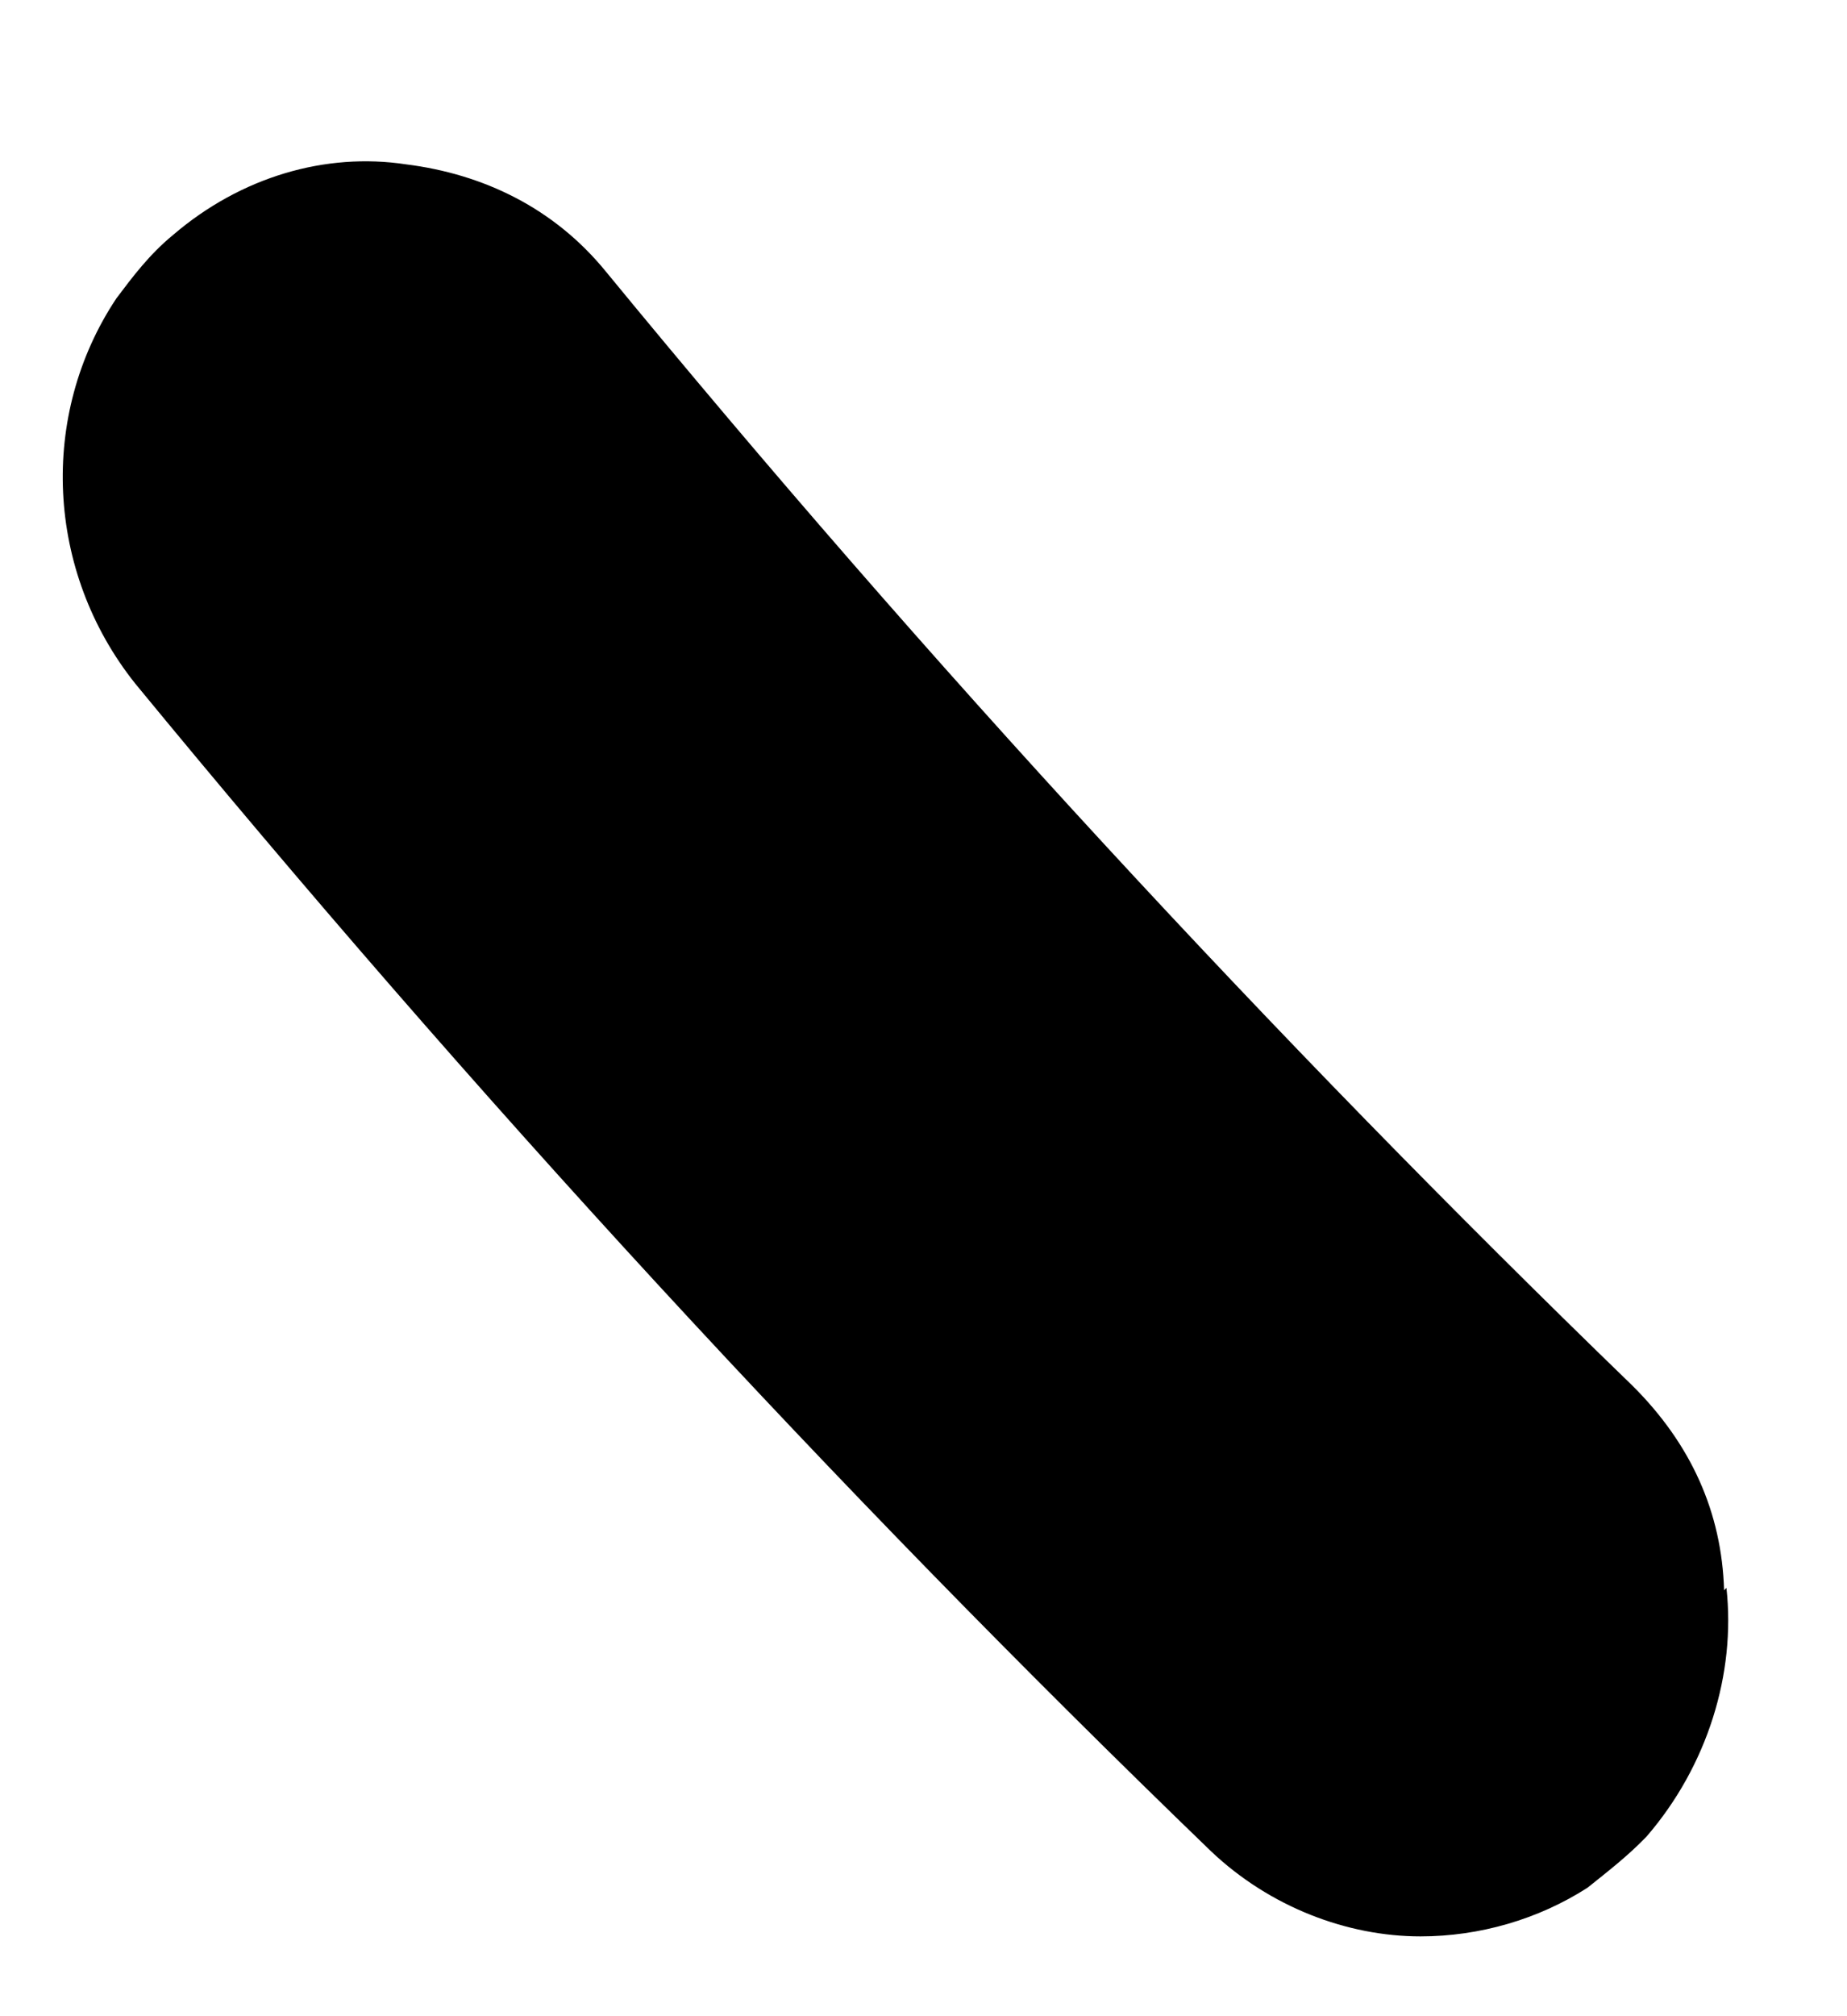 <?xml version="1.0" encoding="UTF-8" standalone="no"?><svg width='11' height='12' viewBox='0 0 11 12' fill='none' xmlns='http://www.w3.org/2000/svg'>
<path d='M10.282 9.451C10.338 9.959 10.17 10.51 9.806 10.931C9.694 11.047 9.581 11.134 9.455 11.235C9.161 11.424 8.81 11.525 8.46 11.525C8.025 11.525 7.563 11.351 7.212 11.018C4.955 8.841 2.81 6.506 0.805 4.068C0.273 3.401 0.23 2.472 0.693 1.776C0.791 1.646 0.889 1.515 1.03 1.399C1.436 1.051 1.941 0.906 2.417 0.978C2.88 1.036 3.301 1.239 3.609 1.617C5.516 3.938 7.577 6.172 9.722 8.247C10.072 8.595 10.254 9.001 10.268 9.465L10.282 9.451Z' fill='black'/>
</svg>
